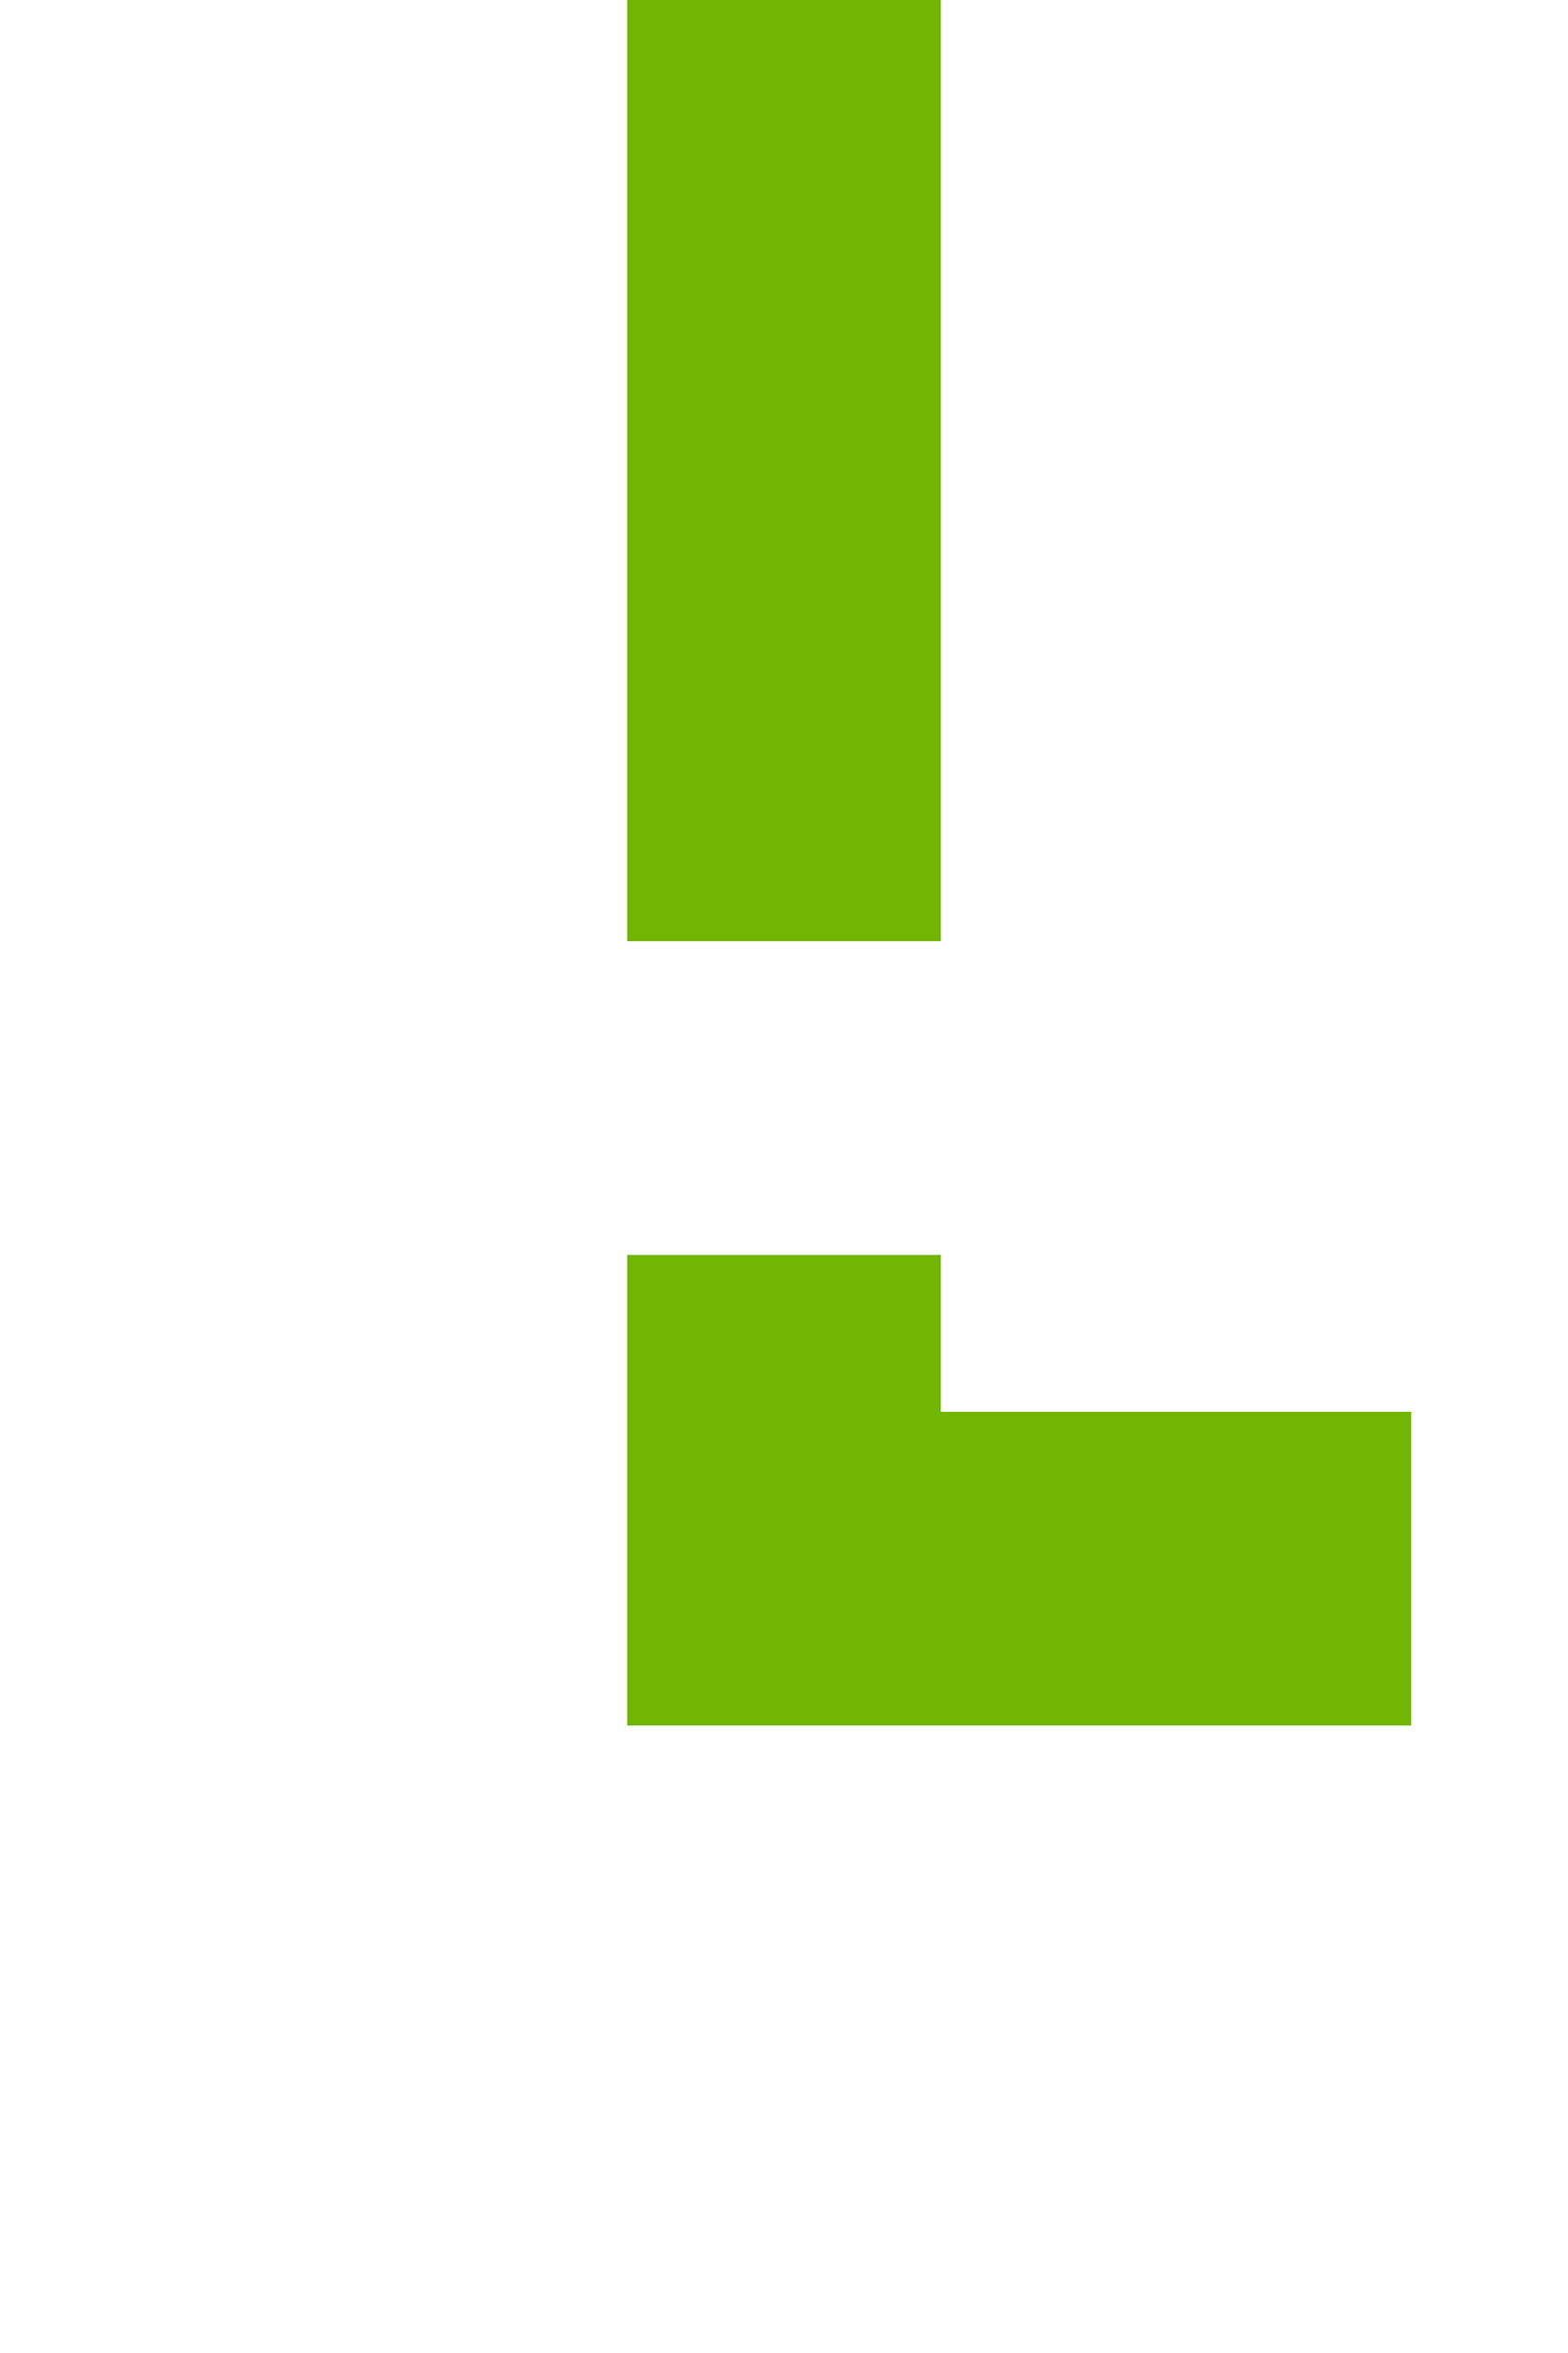 ﻿<?xml version="1.0" encoding="utf-8"?>
<svg version="1.1" xmlns:xlink="http://www.w3.org/1999/xlink" width="10px" height="15px" preserveAspectRatio="xMidYMin meet" viewBox="3213 303  8 15" xmlns="http://www.w3.org/2000/svg">
  <path d="M 3217 303  L 3217 313  L 3298 313  L 3298 1095  " stroke-width="2" stroke-dasharray="6,2" stroke="#70b603" fill="none" />
</svg>